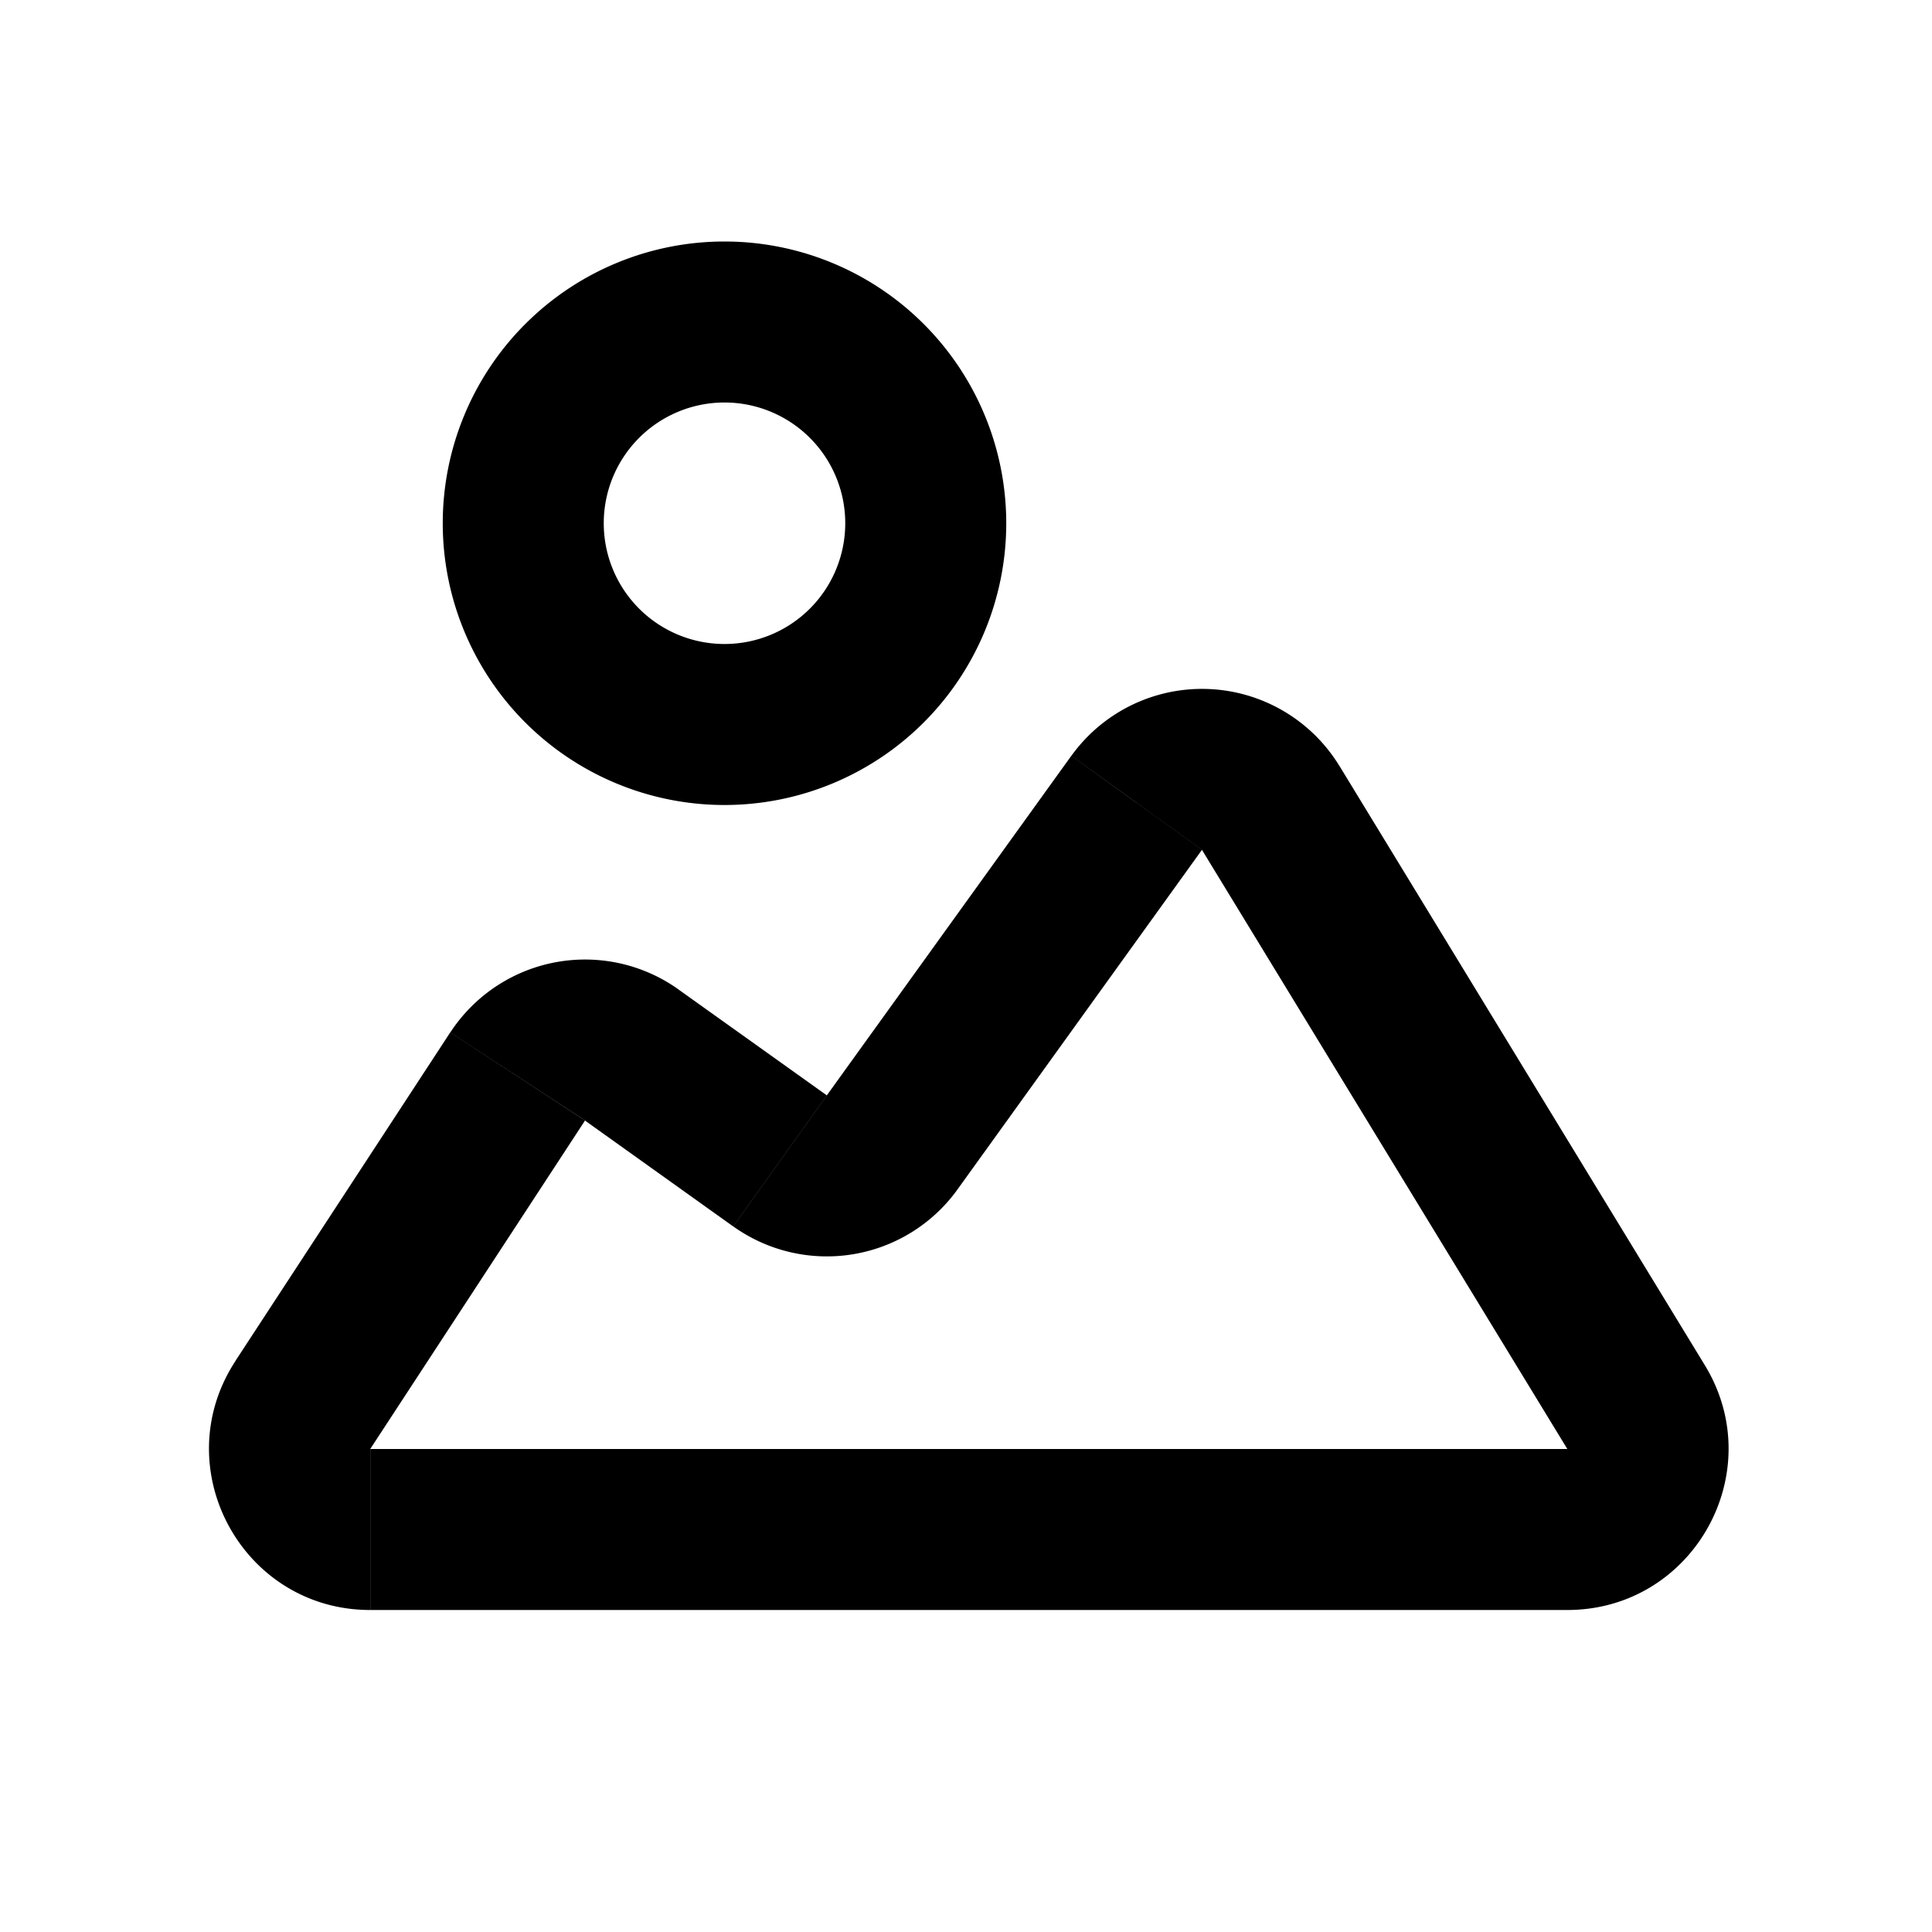 <svg xmlns="http://www.w3.org/2000/svg" width="24" height="24" fill="none" viewBox="0 0 24 24">
  <path fill="currentColor"
    d="m3.762 17.453-.837-.547.837.547Zm2.668-4.08-.837-.548.837.547Zm1.418-.267-.581.813.581-.813ZM9.69 14.42l.58-.814-.58.814Zm1.392-.23-.811-.584.811.585Zm3.037-4.218-.811-.584.812.584Zm1.666.064.854-.52-.854.52Zm4.538 7.442-.854.521.854-.52ZM4.599 18l2.668-4.08-1.674-1.095-2.668 4.08L4.599 18Zm2.668-4.08 1.841 1.315 1.163-1.628-1.842-1.315-1.162 1.627Zm4.627.856 3.037-4.219-1.623-1.168-3.037 4.218 1.623 1.169Zm3.037-4.219L19.47 18l1.708-1.041-4.538-7.443-1.708 1.041ZM4.6 20h14.87v-2H4.6v2Zm14.87-2v2c1.561 0 2.52-1.709 1.708-3.041L19.469 18Zm-4.538-7.443 1.708-1.04a2 2 0 0 0-3.331-.128l1.623 1.168Zm-5.823 4.678a2 2 0 0 0 2.786-.46l-1.623-1.168-1.163 1.628Zm-1.841-1.316 1.162-1.627a2 2 0 0 0-2.836.533l1.674 1.094Zm-4.342 2.986C2.055 18.236 3.01 20 4.599 20v-2l-1.674-1.095ZM10.5 6.5A1.5 1.5 0 0 1 9 8v2a3.5 3.5 0 0 0 3.5-3.5h-2ZM9 8a1.5 1.5 0 0 1-1.5-1.5h-2A3.5 3.5 0 0 0 9 10V8ZM7.5 6.5A1.5 1.5 0 0 1 9 5V3a3.5 3.5 0 0 0-3.5 3.5h2ZM9 5a1.5 1.5 0 0 1 1.5 1.5h2A3.5 3.5 0 0 0 9 3v2Z" />
</svg>